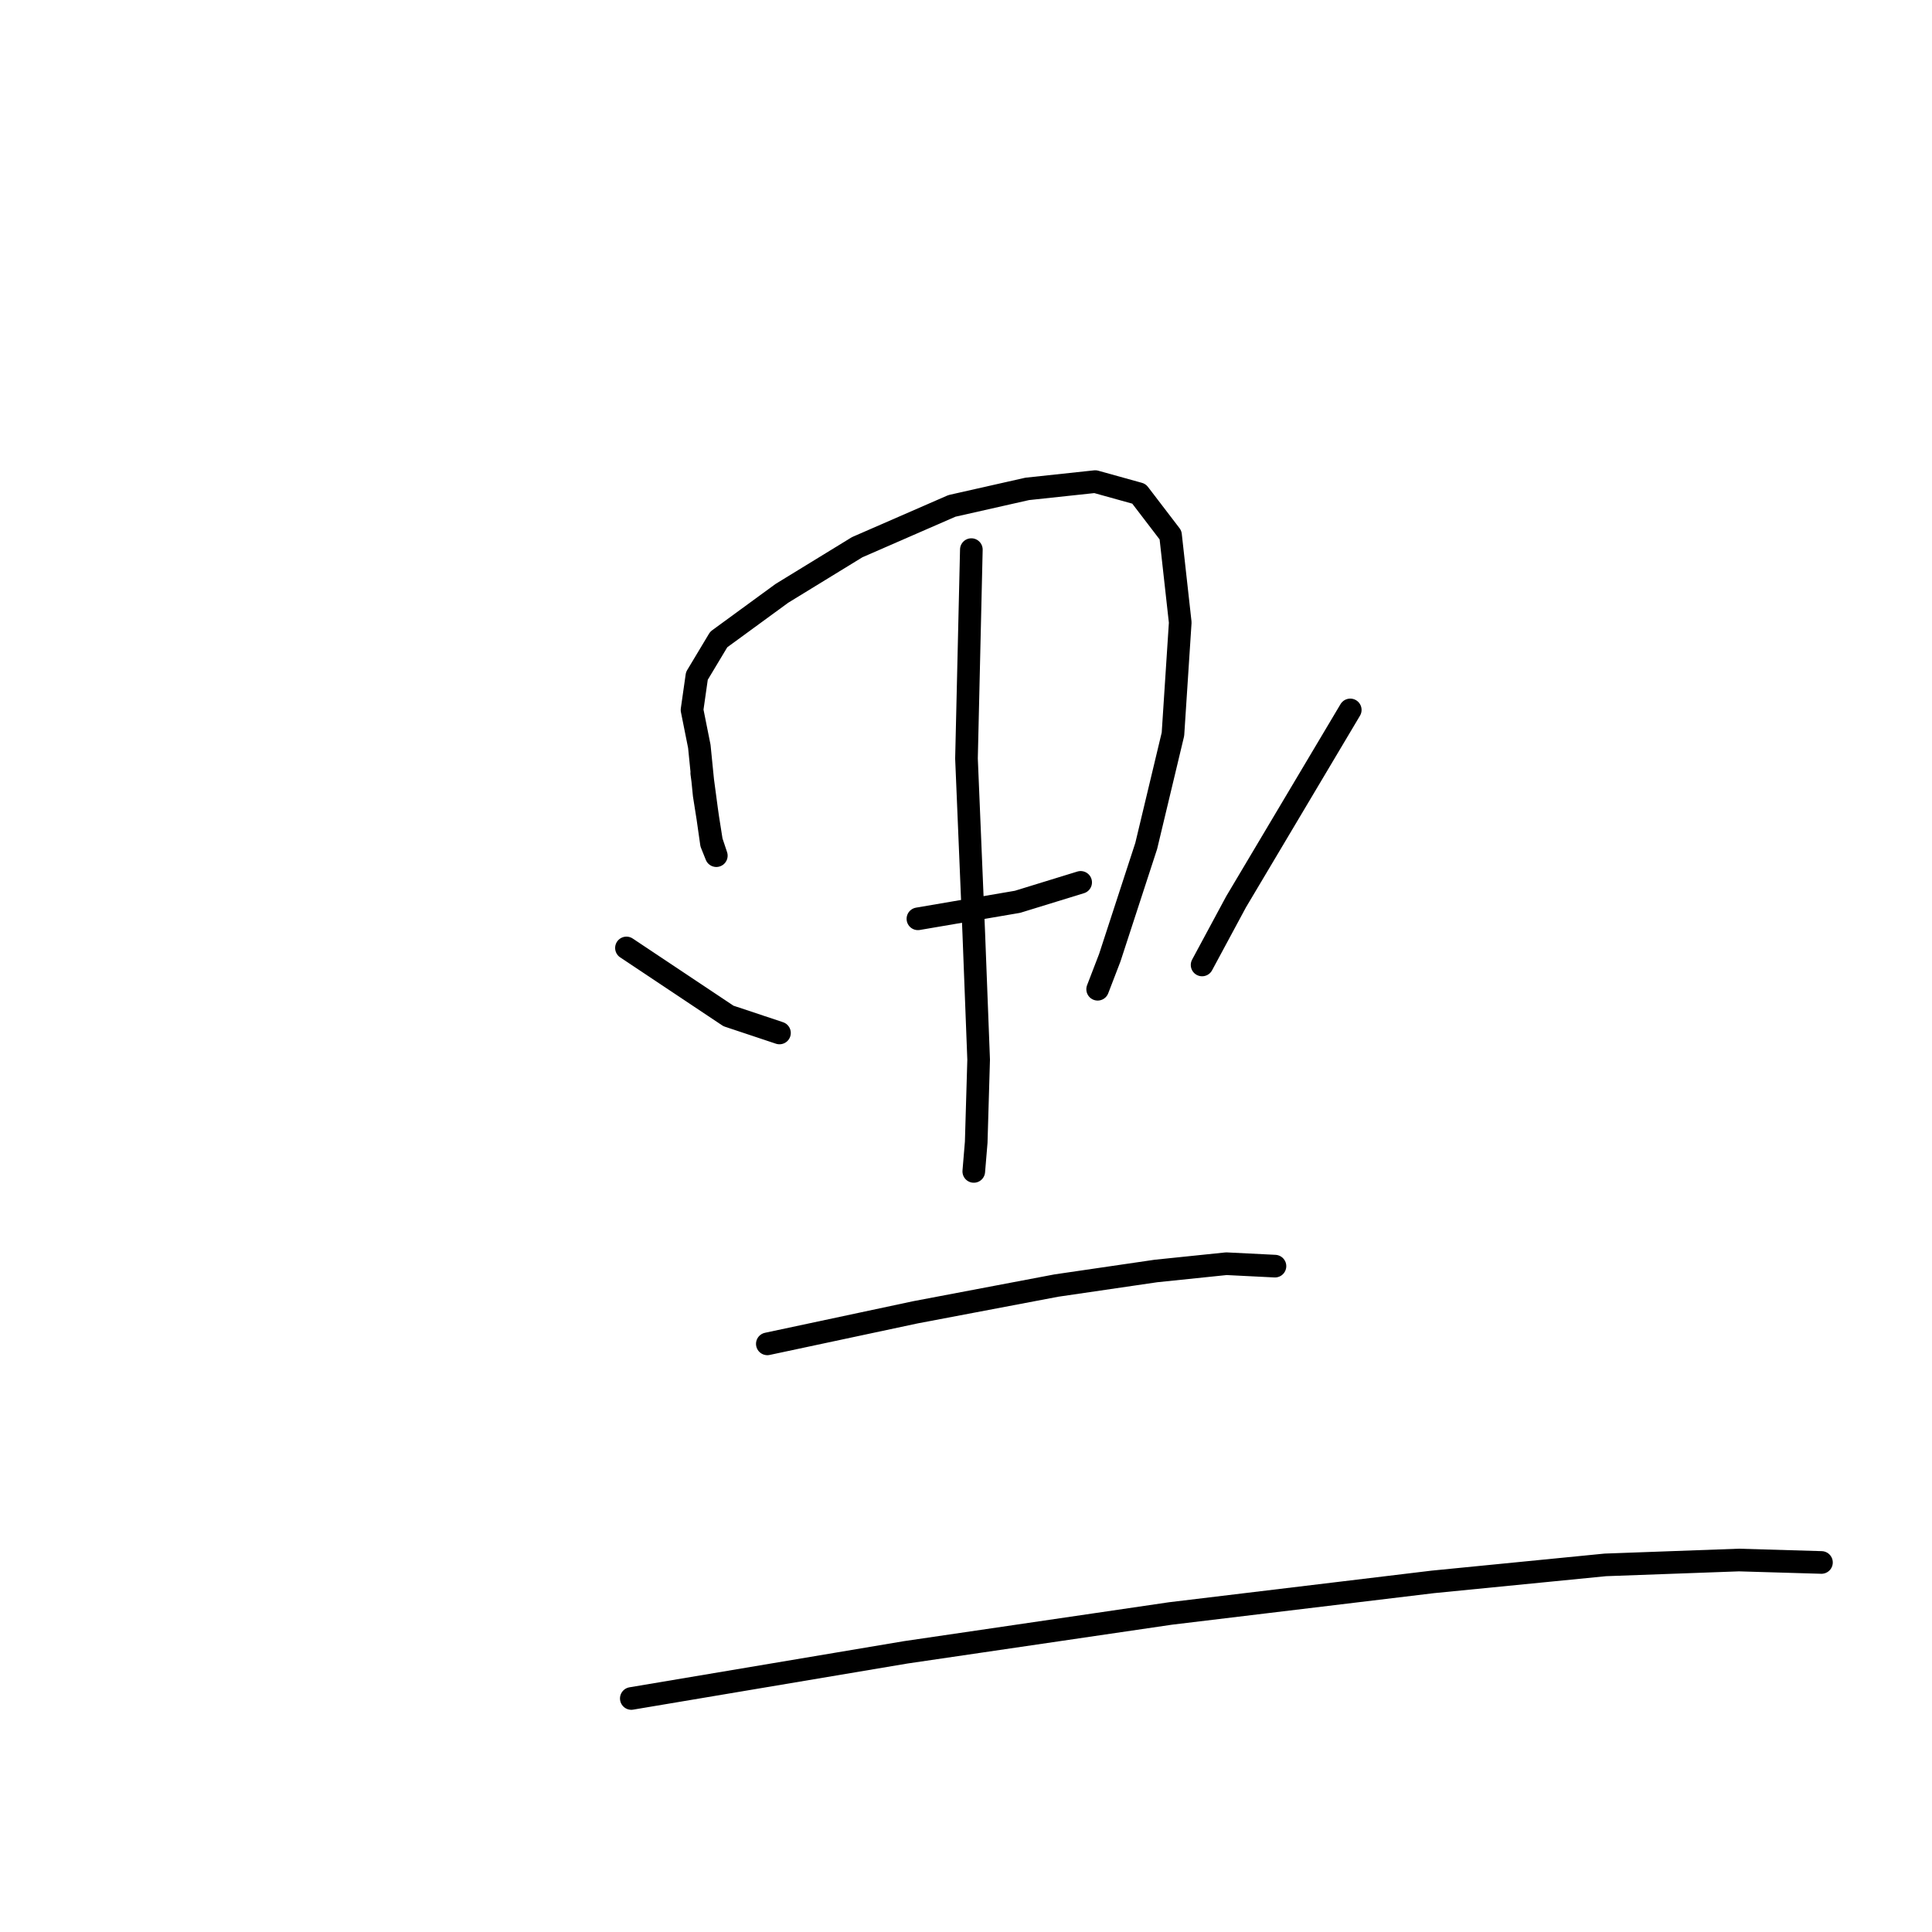 <?xml version="1.0" standalone="no"?>
    <svg width="256" height="256" xmlns="http://www.w3.org/2000/svg" version="1.1">
    <polyline stroke="black" stroke-width="3" stroke-linecap="round" fill="transparent" stroke-linejoin="round" points="92.985 102.437 93.629 107.264 94.272 111.77 94.916 113.379 94.272 111.448 93.307 105.333 92.663 98.896 91.698 94.069 92.341 89.563 95.238 84.735 103.606 78.62 113.583 72.506 126.134 67.034 136.111 64.781 145.123 63.816 150.916 65.425 155.1 70.896 156.387 82.483 155.422 97.287 151.881 112.092 147.054 126.896 145.445 131.08 145.445 131.08 " />
        <polyline stroke="black" stroke-width="3" stroke-linecap="round" fill="transparent" stroke-linejoin="round" points="121.629 121.747 134.824 119.494 143.192 116.919 143.192 116.919 " />
        <polyline stroke="black" stroke-width="3" stroke-linecap="round" fill="transparent" stroke-linejoin="round" points="128.709 72.827 128.065 100.506 129.031 123.678 129.675 140.414 129.353 151.356 129.031 155.218 129.031 155.218 " />
        <polyline stroke="black" stroke-width="3" stroke-linecap="round" fill="transparent" stroke-linejoin="round" points="83.008 125.609 96.525 134.62 103.284 136.873 103.284 136.873 " />
        <polyline stroke="black" stroke-width="3" stroke-linecap="round" fill="transparent" stroke-linejoin="round" points="178.916 94.069 163.789 119.494 159.284 127.862 159.284 127.862 " />
        <polyline stroke="black" stroke-width="3" stroke-linecap="round" fill="transparent" stroke-linejoin="round" points="101.675 178.069 121.307 173.885 139.973 170.344 153.169 168.413 162.502 167.448 168.939 167.77 168.939 167.77 " />
        <polyline stroke="black" stroke-width="3" stroke-linecap="round" fill="transparent" stroke-linejoin="round" points="83.652 225.057 120.019 218.942 155.1 213.793 189.858 209.609 212.709 207.356 230.41 206.712 241.353 207.034 241.353 207.034 " />
        </svg>